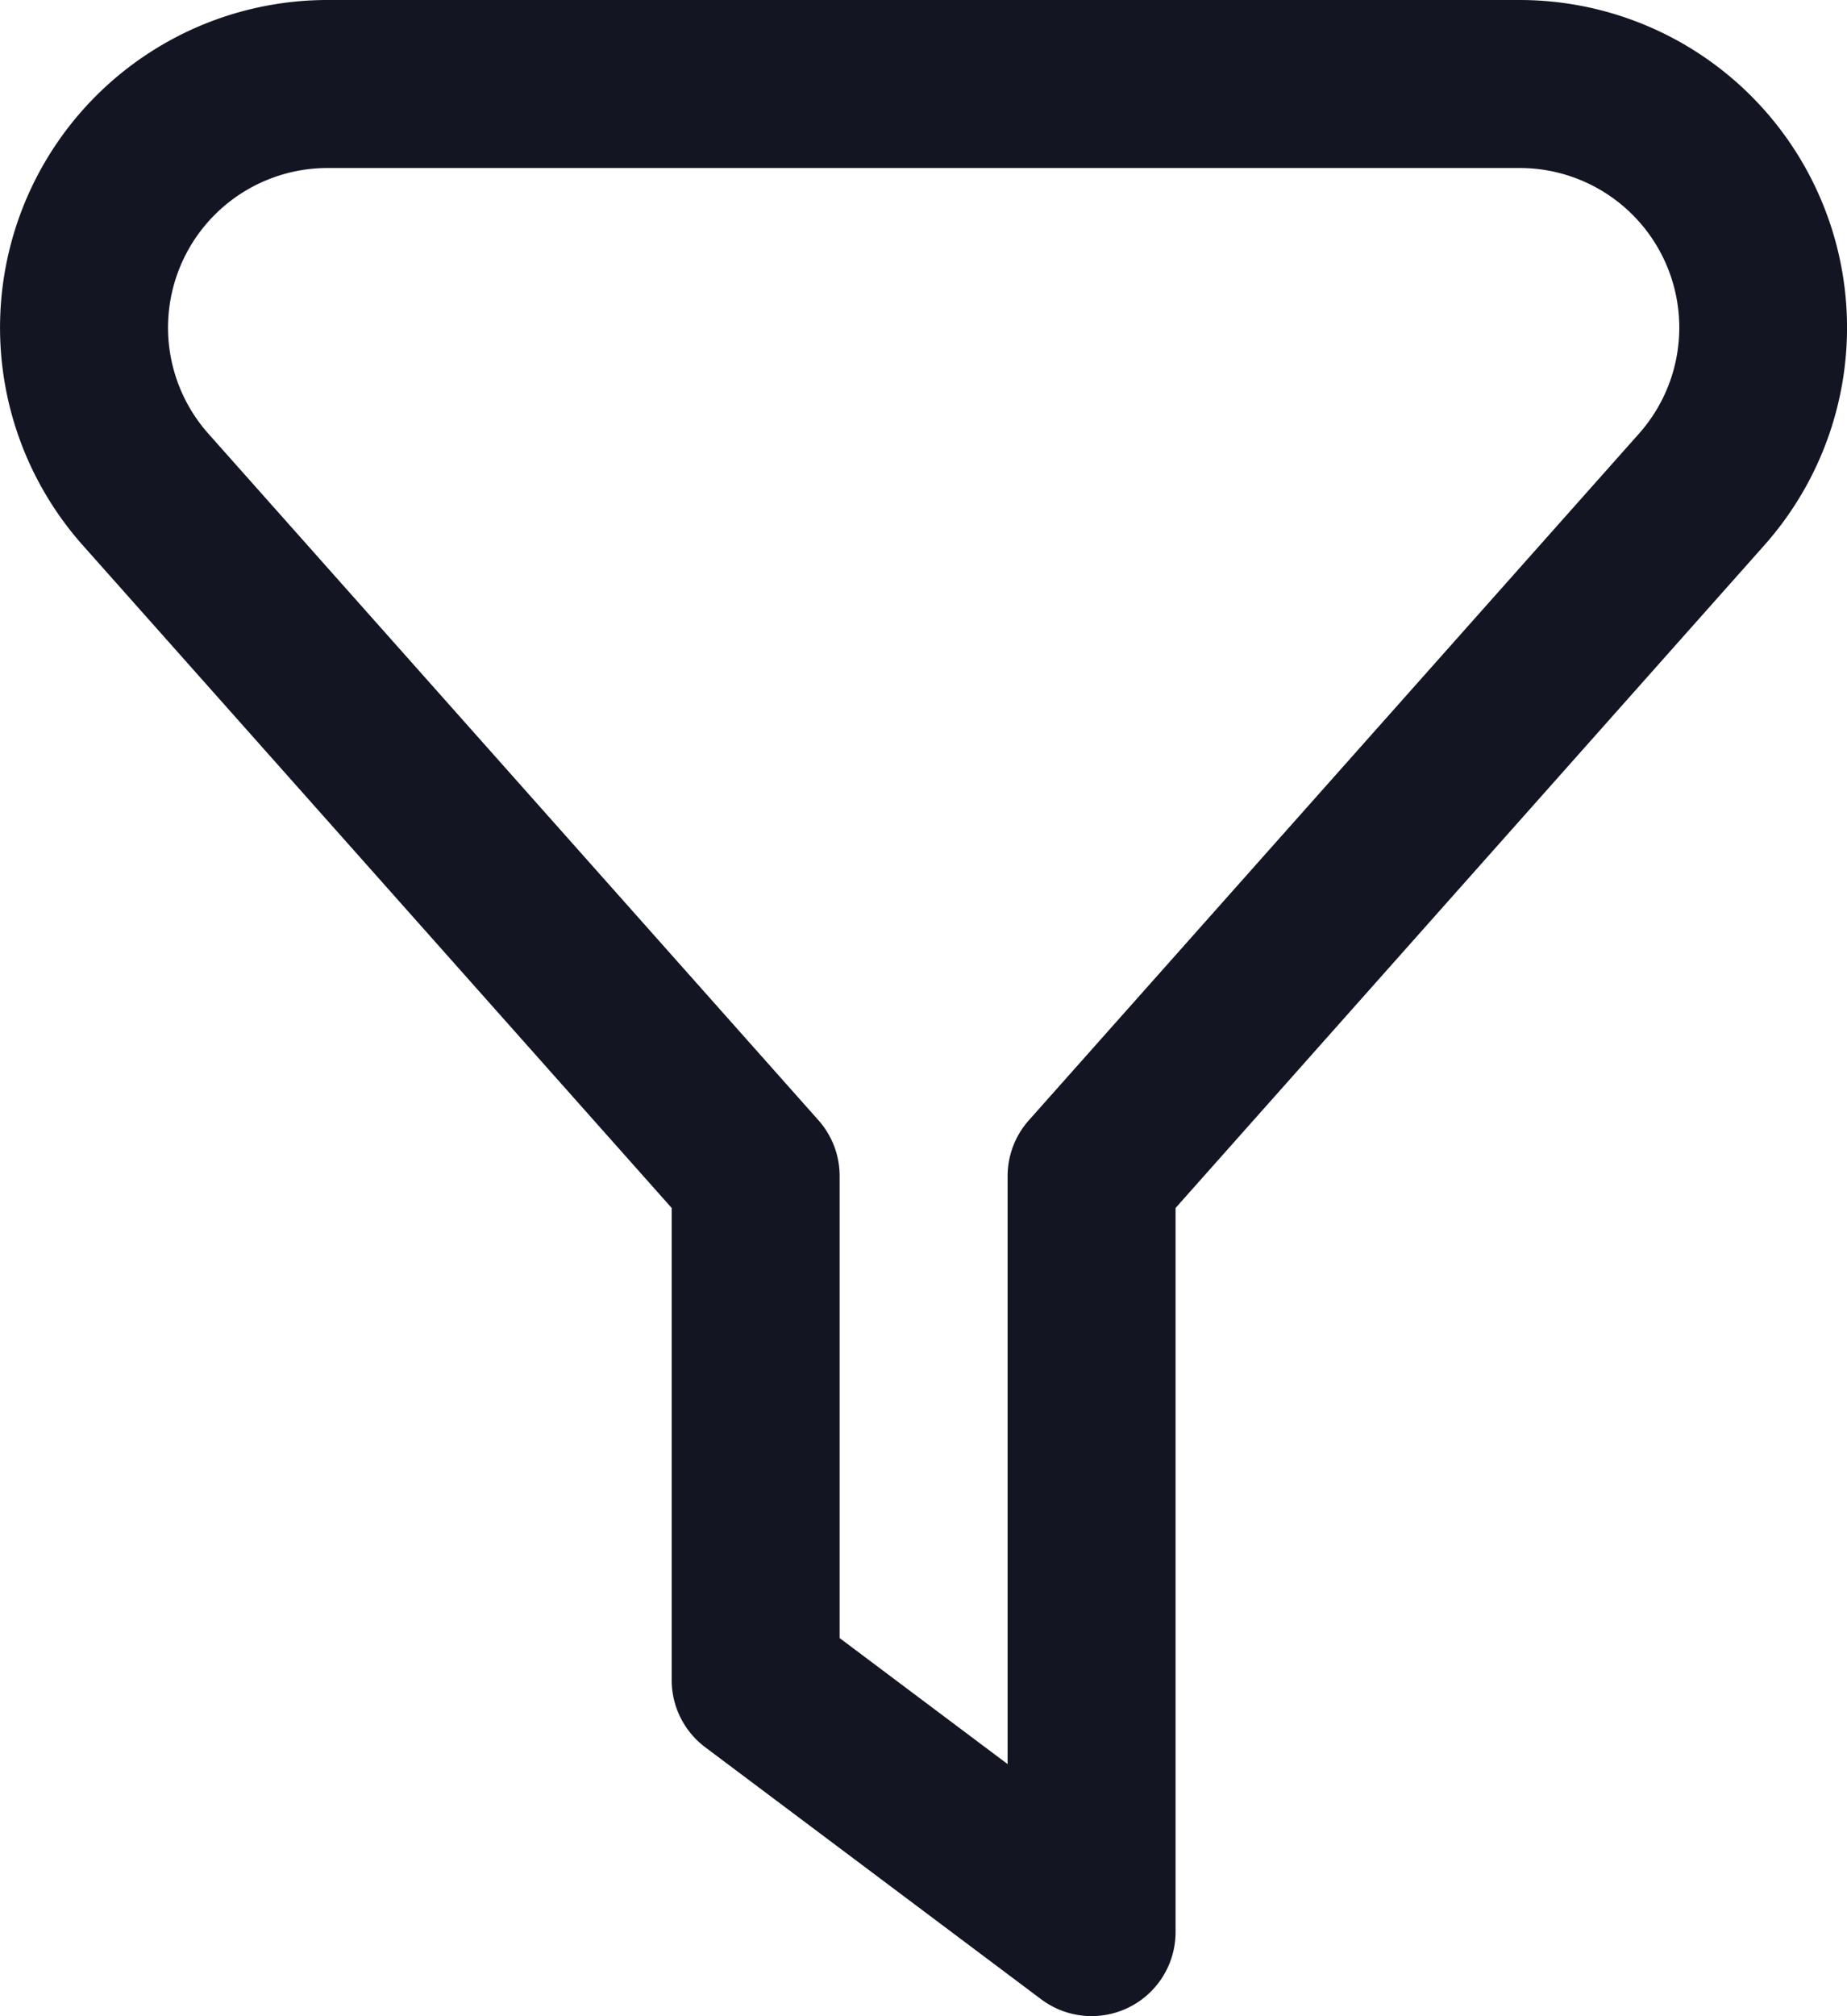 <svg xmlns="http://www.w3.org/2000/svg" width="21.993" height="24" viewBox="0 0 21.993 24">
  <defs>
    <style>
      .cls-1 {
        fill: #131523;
      }
    </style>
  </defs>
  <path id="fi-rr-filter" class="cls-1" d="M14,24a1,1,0,0,1-.6-.2l-4-3A1,1,0,0,1,9,20V14.38L1.984,6.487A3.9,3.9,0,0,1,4.9,0H19.1a3.9,3.9,0,0,1,2.913,6.488L15,14.38V23A1,1,0,0,1,14,24Zm-3-4.5L13,21V14a1,1,0,0,1,.253-.664l7.268-8.177A1.9,1.9,0,0,0,19.1,2H4.9A1.9,1.9,0,0,0,3.479,5.158l7.269,8.178A1,1,0,0,1,11,14Z" transform="translate(-1.002)"/>
</svg>
